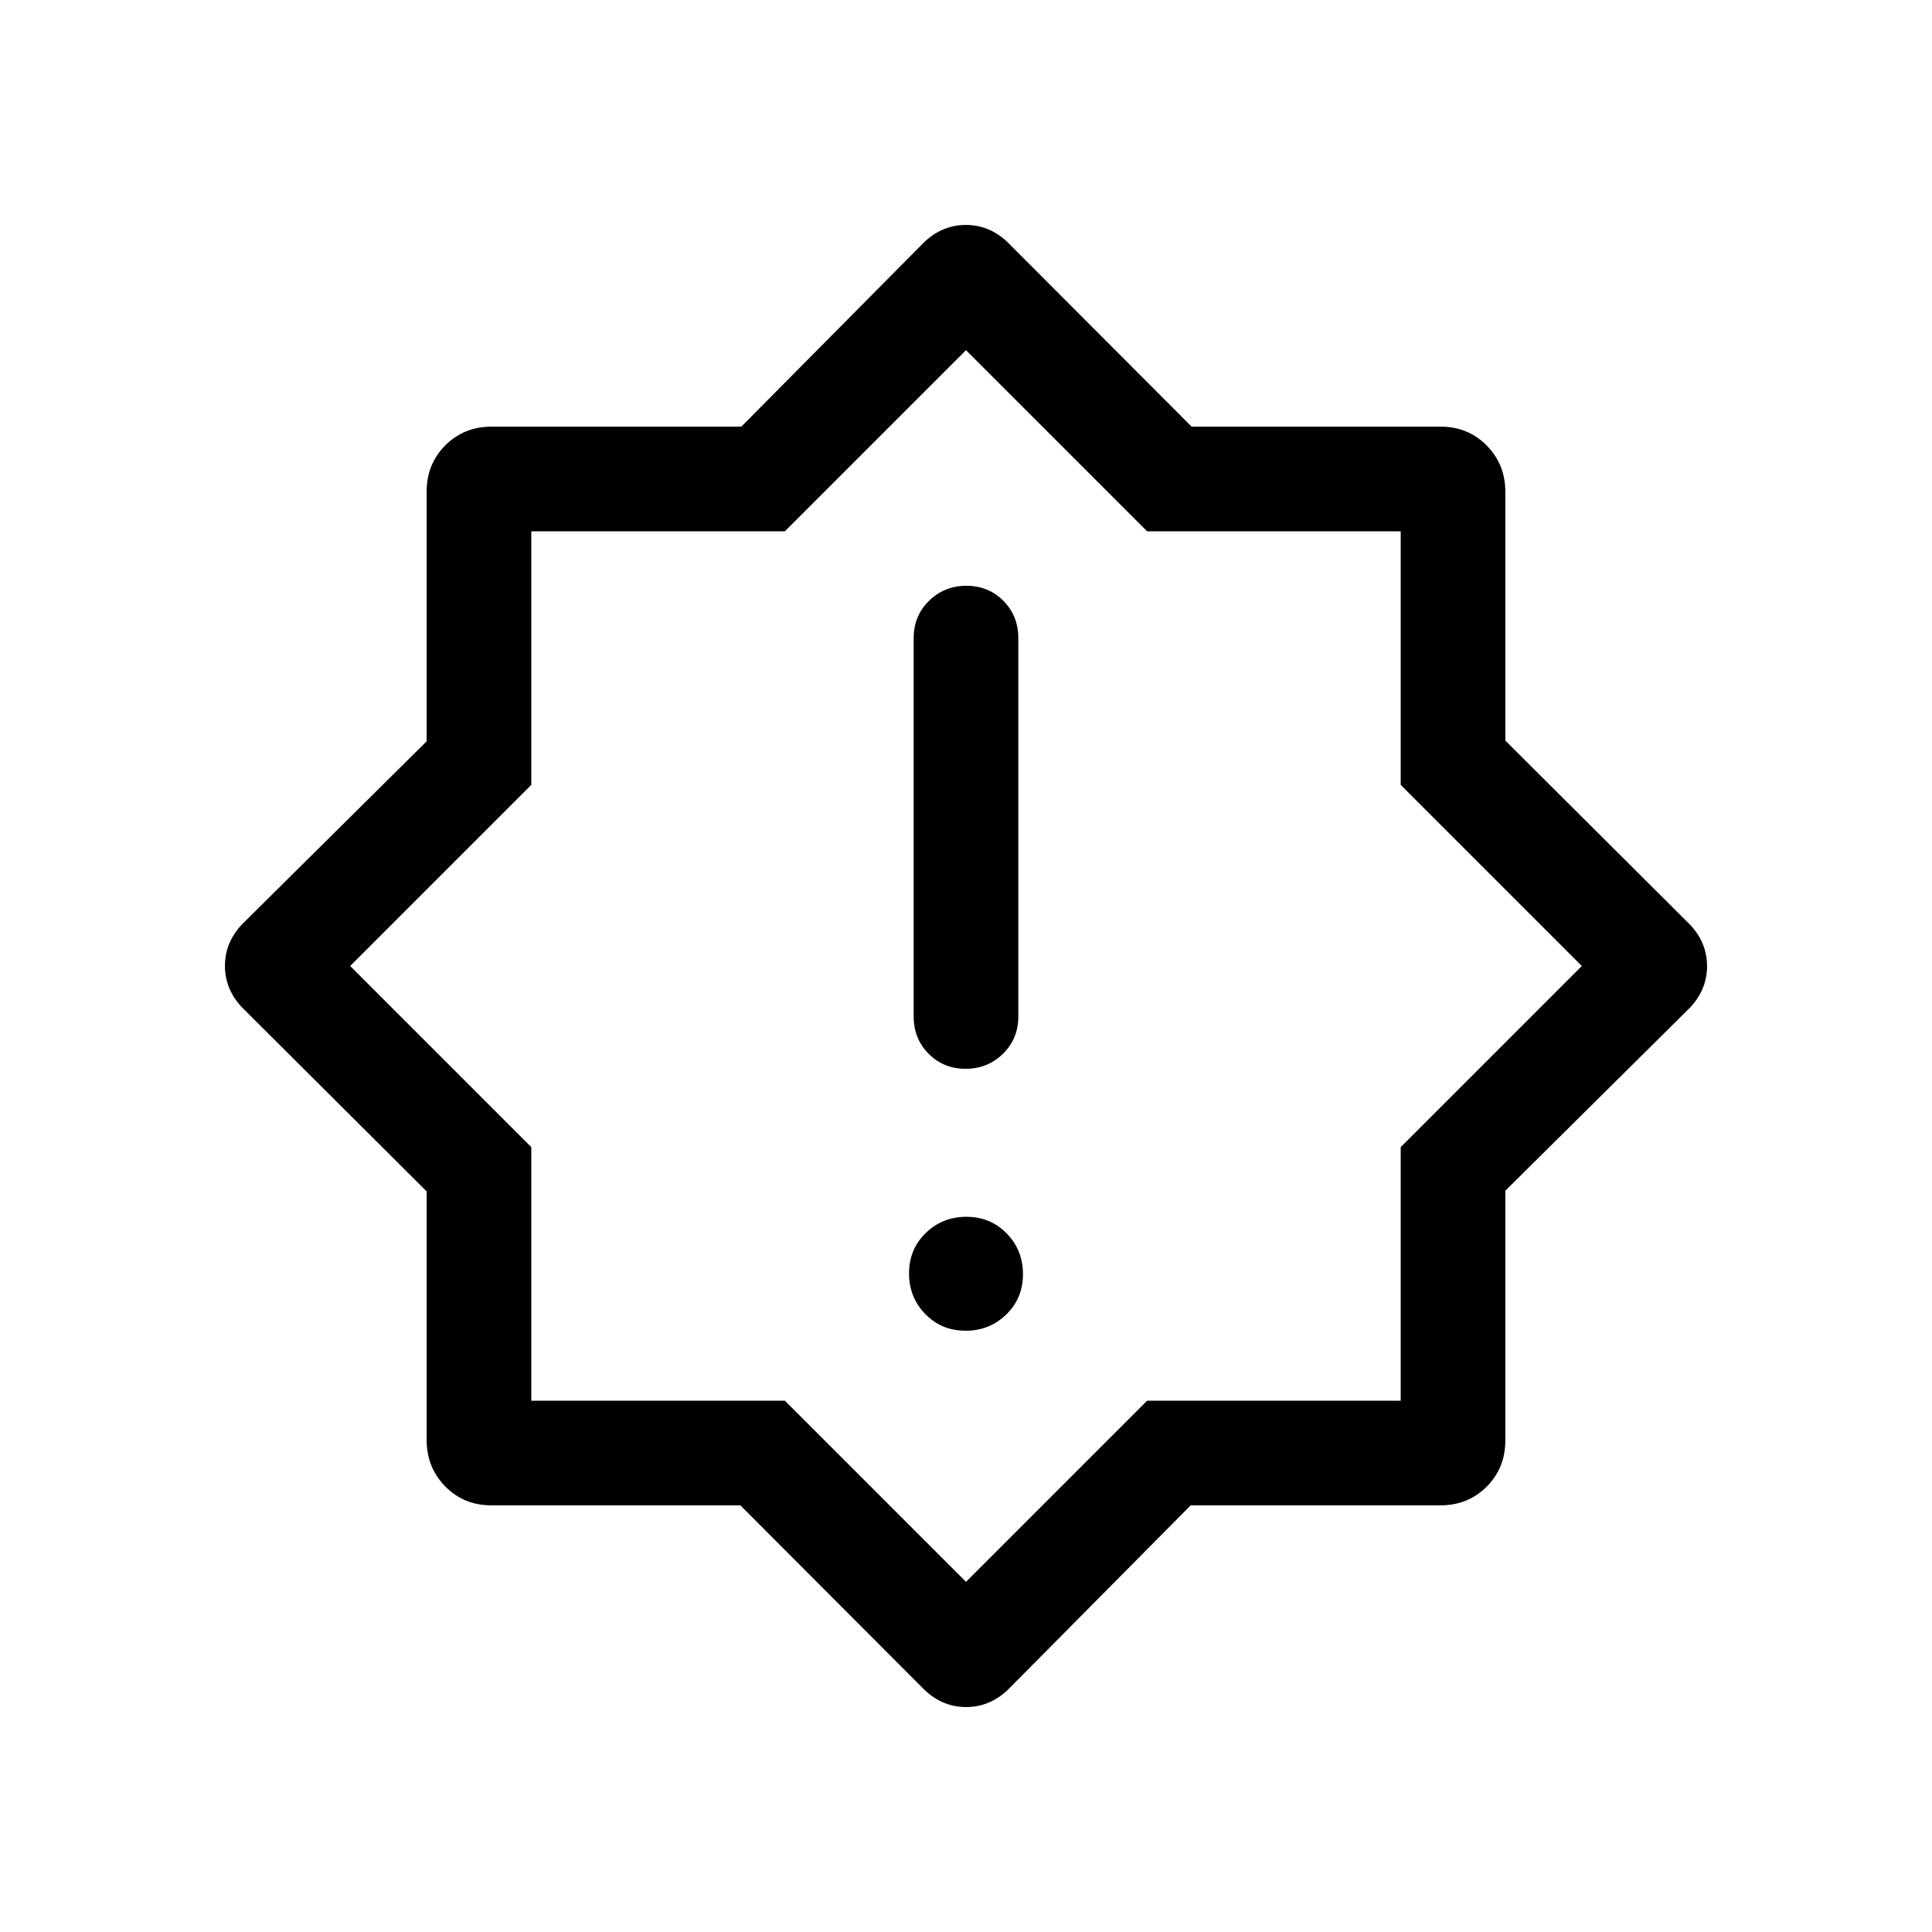 <svg xmlns="http://www.w3.org/2000/svg" height="20" viewBox="0 -960 960 960" width="20"><path d="M479.789-298.77q11.942 0 20.23-8.078t8.288-20.019q0-11.941-8.078-20.229-8.077-8.288-20.018-8.288-11.942 0-20.23 8.077-8.288 8.078-8.288 20.019 0 11.941 8.078 20.23 8.077 8.288 20.018 8.288Zm.014-130.153q10.966 0 18.581-7.475 7.615-7.474 7.615-18.524v-188.002q0-11.049-7.418-18.524-7.418-7.475-18.384-7.475-10.966 0-18.581 7.475t-7.615 18.524v188.002q0 11.05 7.418 18.524 7.418 7.475 18.384 7.475Zm-22.11 306.921-89.81-89.992H244.182q-13.676 0-22.929-9.398-9.252-9.398-9.252-23.057v-123.546l-89.999-89.698q-10.231-9.586-10.231-22.369 0-12.782 10.231-22.369l89.999-89.214v-124.071q0-13.72 9.282-23.001 9.281-9.282 23.001-9.282h124.071l89.214-89.999q9.587-10.231 22.369-10.231 12.783 0 22.369 10.231l89.81 89.992h123.701q13.677 0 22.929 9.398 9.252 9.398 9.252 23.057v123.546l89.999 89.698q10.231 9.586 10.231 22.369 0 12.782-10.231 22.369l-89.999 89.214v124.071q0 13.72-9.282 23.001-9.281 9.282-23.001 9.282H591.645l-89.214 89.999q-9.587 10.231-22.369 10.231-12.783 0-22.369-10.231ZM480-481Zm0 307 90-90h126v-126l90-90-90-90v-126H570l-90-90-90 90H264v126l-90 90 90 90v126h126l90 90Z"/></svg>